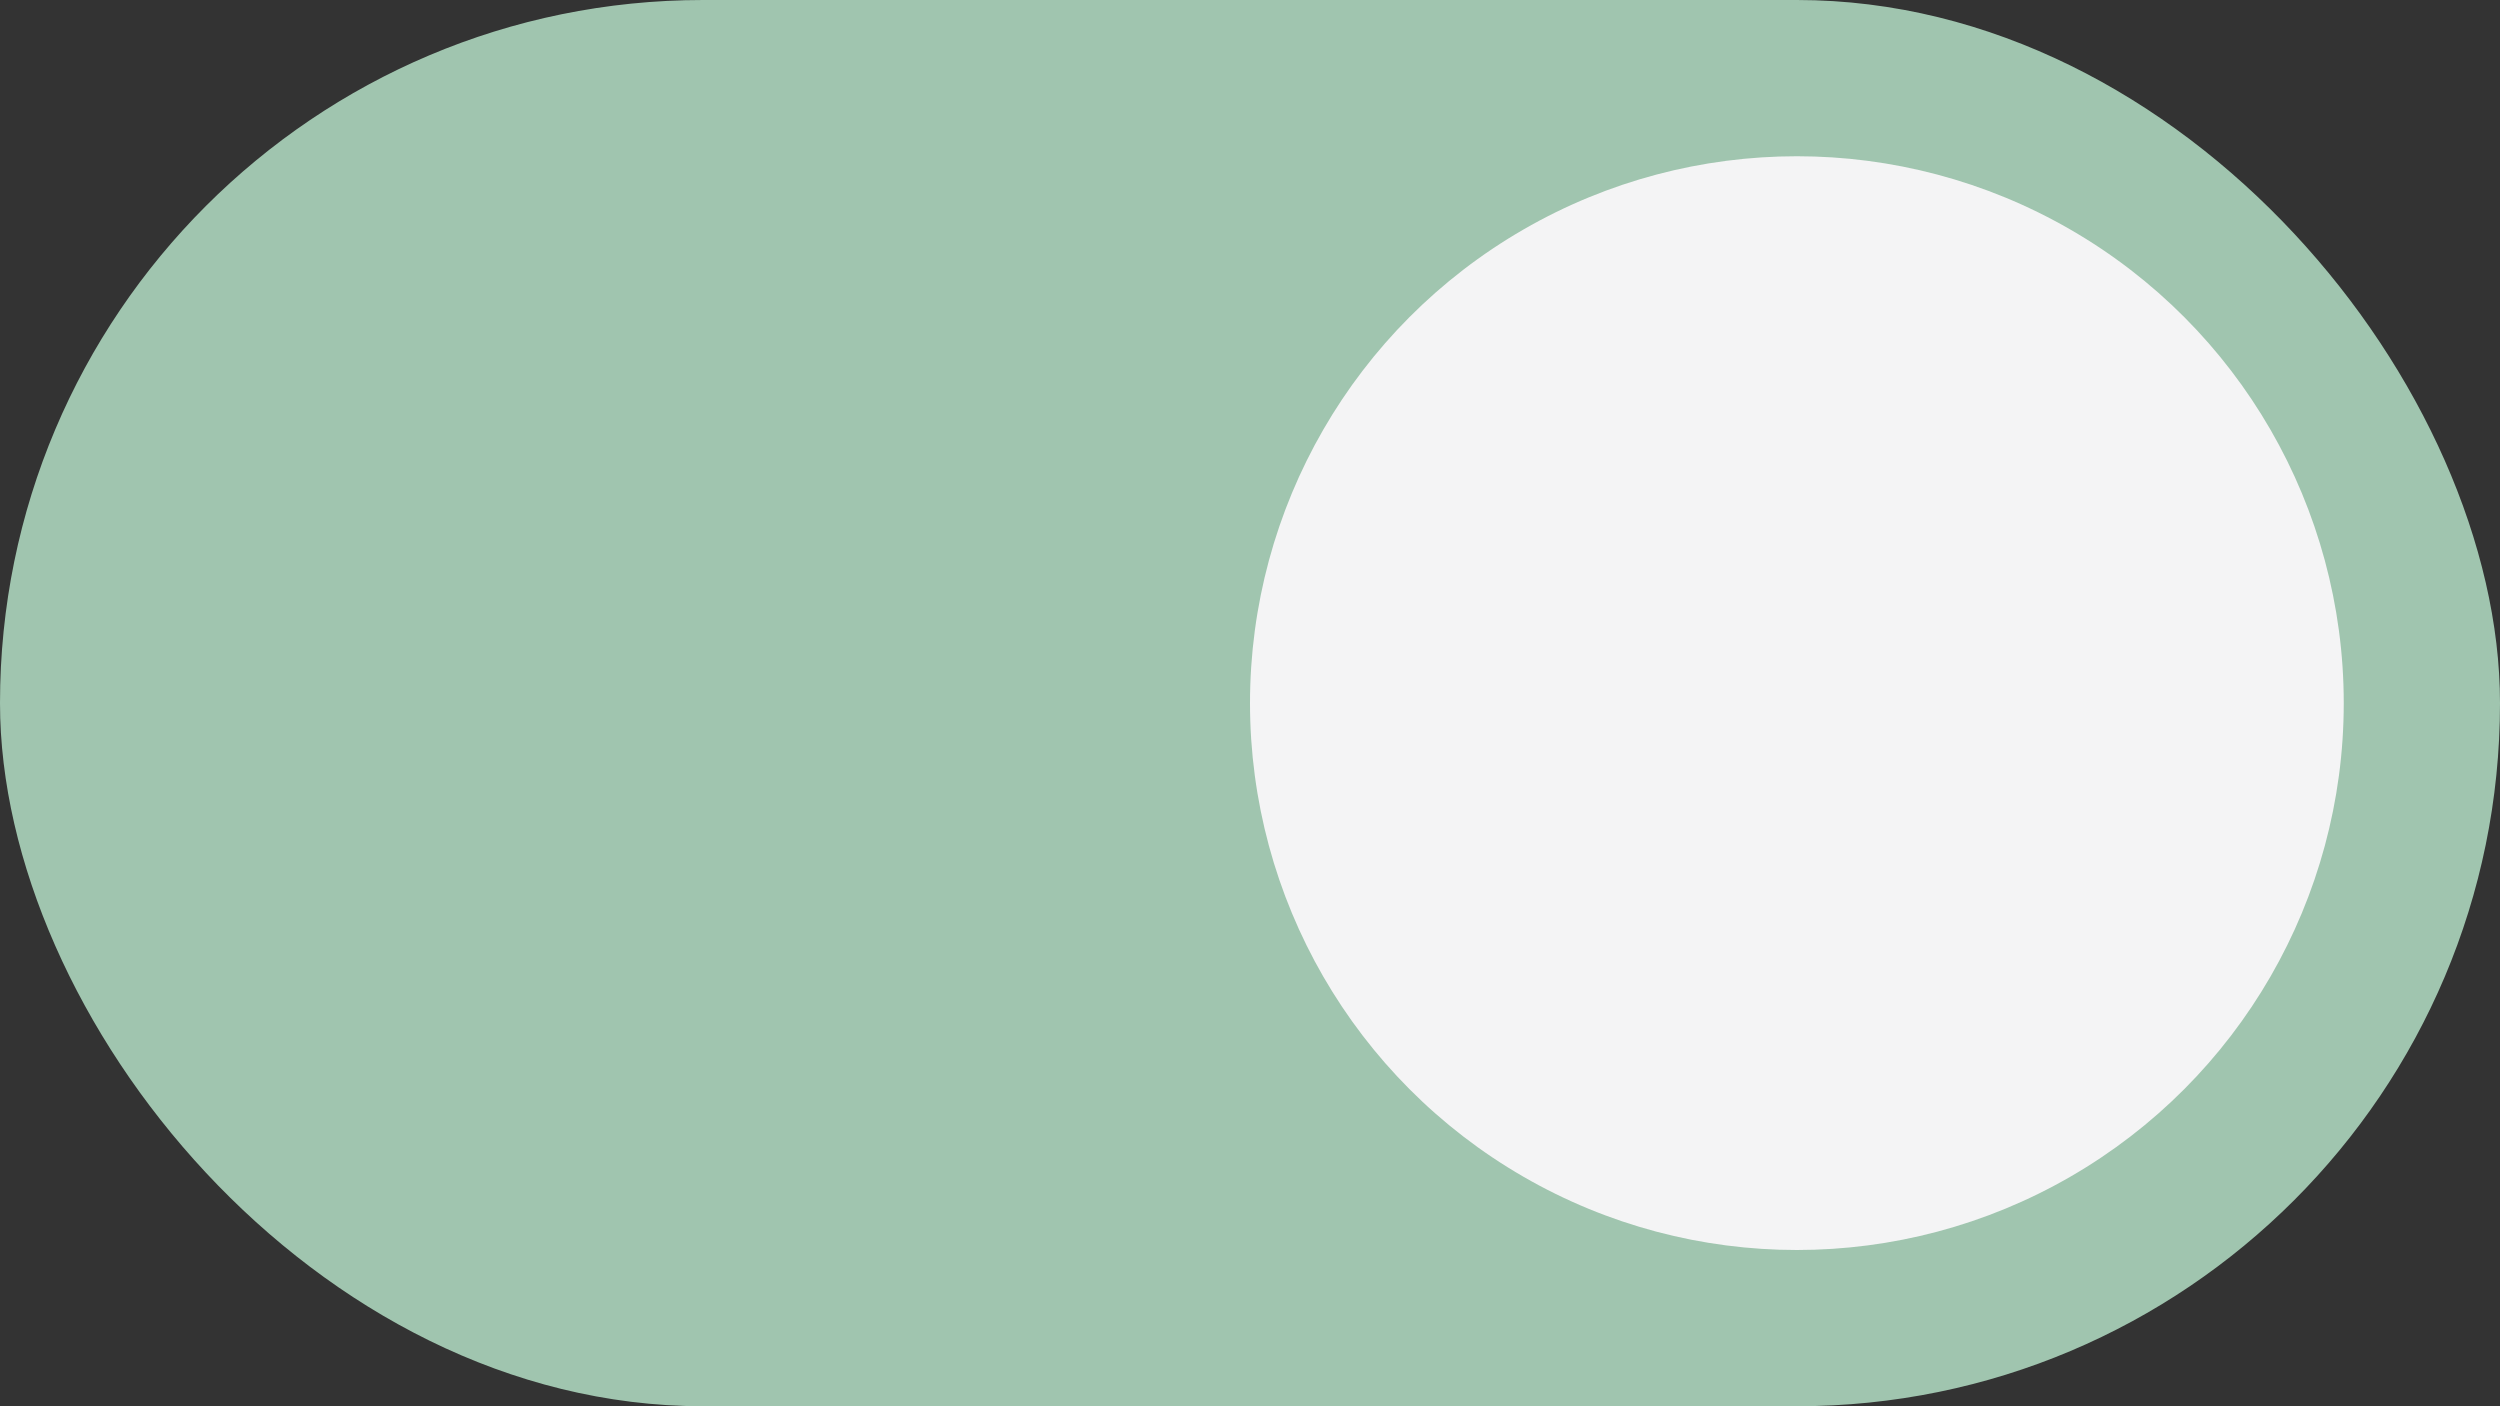 <svg width="32" height="18" viewBox="0 0 32 18" fill="none" xmlns="http://www.w3.org/2000/svg">
<rect x="0" y="0" width="32" height="18" fill="#333333" stroke="none"/>
<rect width="32" height="18" rx="9" fill="#A0C5AF"/>
<circle cx="23" cy="9" r="7" fill="#F4F4F5"/>
</svg>
